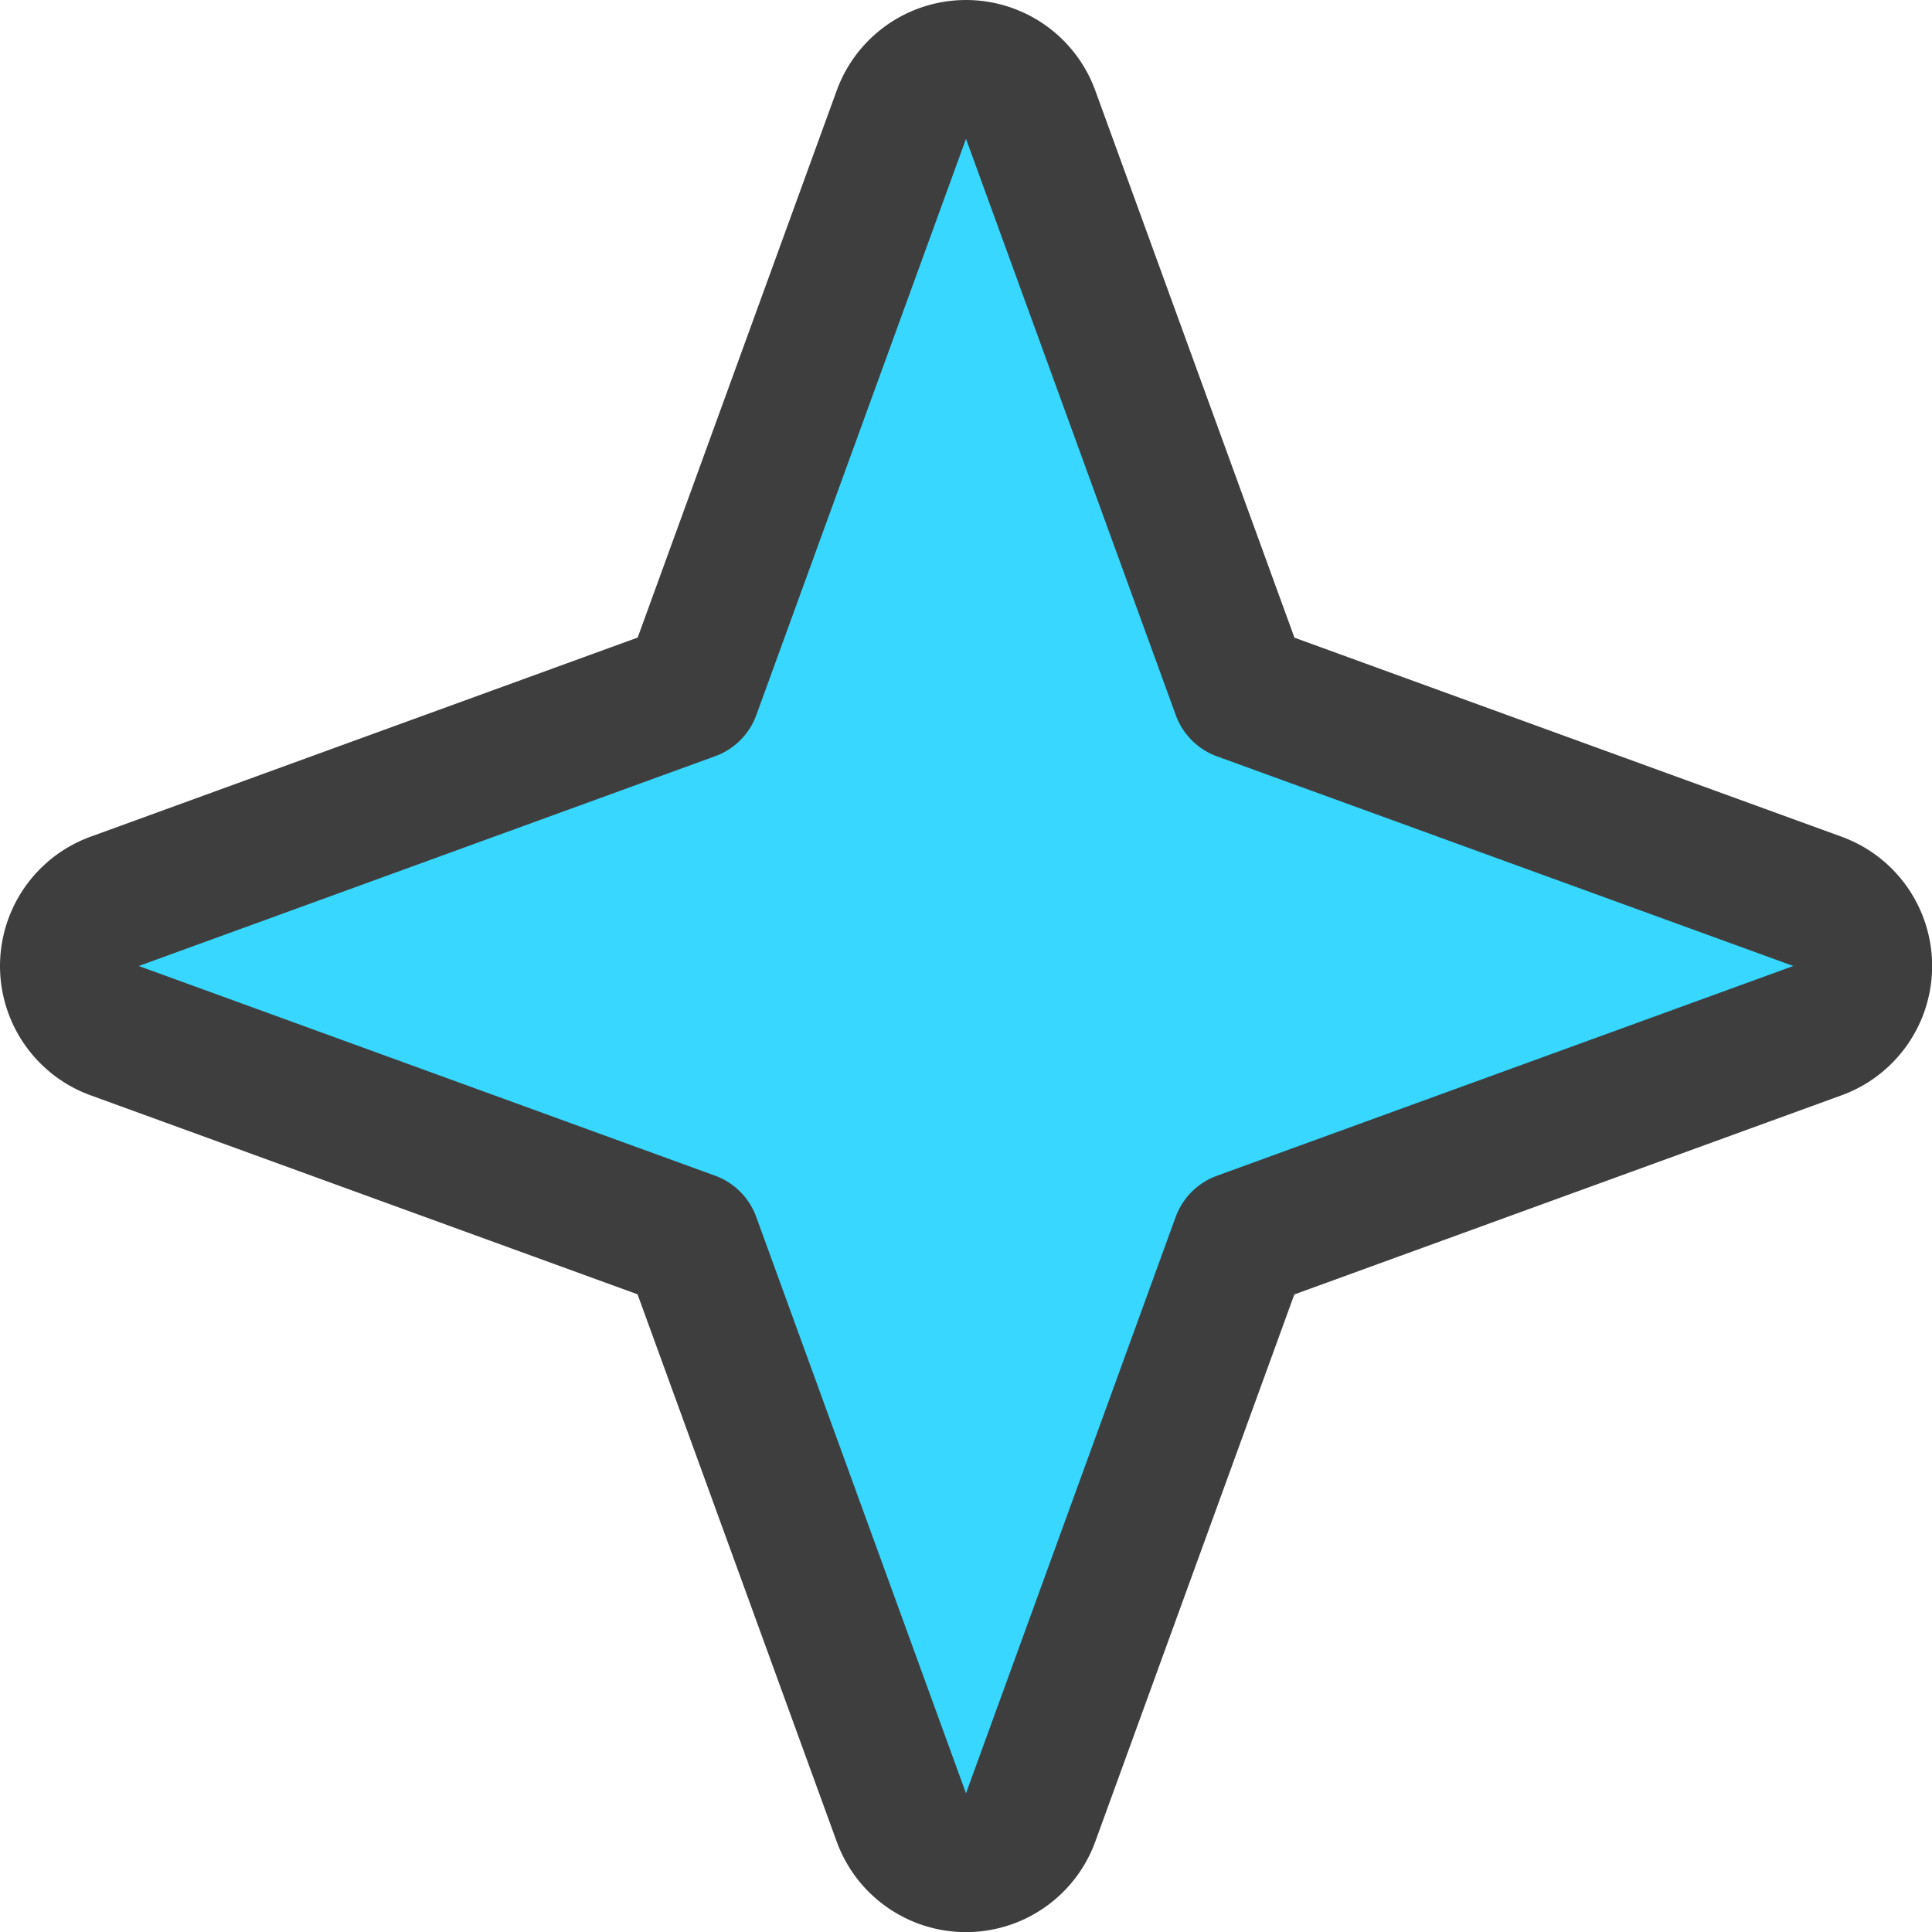<svg xmlns="http://www.w3.org/2000/svg" fill="none" viewBox="0 0 14 14"><g id="star-2--reward-rating-rate-social-star-media-favorite-like-stars-spark"><path id="Vector 2134" fill="#37d7ff" d="M.827 6.533 5.011 5.01 6.533.827a.497.497 0 0 1 .934 0L8.99 5.011l4.184 1.522a.497.497 0 0 1 0 .934L8.989 8.99l-1.522 4.184a.497.497 0 0 1-.934 0L5.01 8.989.827 7.467a.497.497 0 0 1 0-.934Z"></path><path id="Vector 2135" stroke="#3e3e3e" stroke-linecap="round" stroke-linejoin="round" d="M.827 6.533 5.011 5.01 6.533.827a.497.497 0 0 1 .934 0L8.99 5.011l4.184 1.522a.497.497 0 0 1 0 .934L8.989 8.99l-1.522 4.184a.497.497 0 0 1-.934 0L5.01 8.989.827 7.467a.497.497 0 0 1 0-.934Z"></path></g></svg>